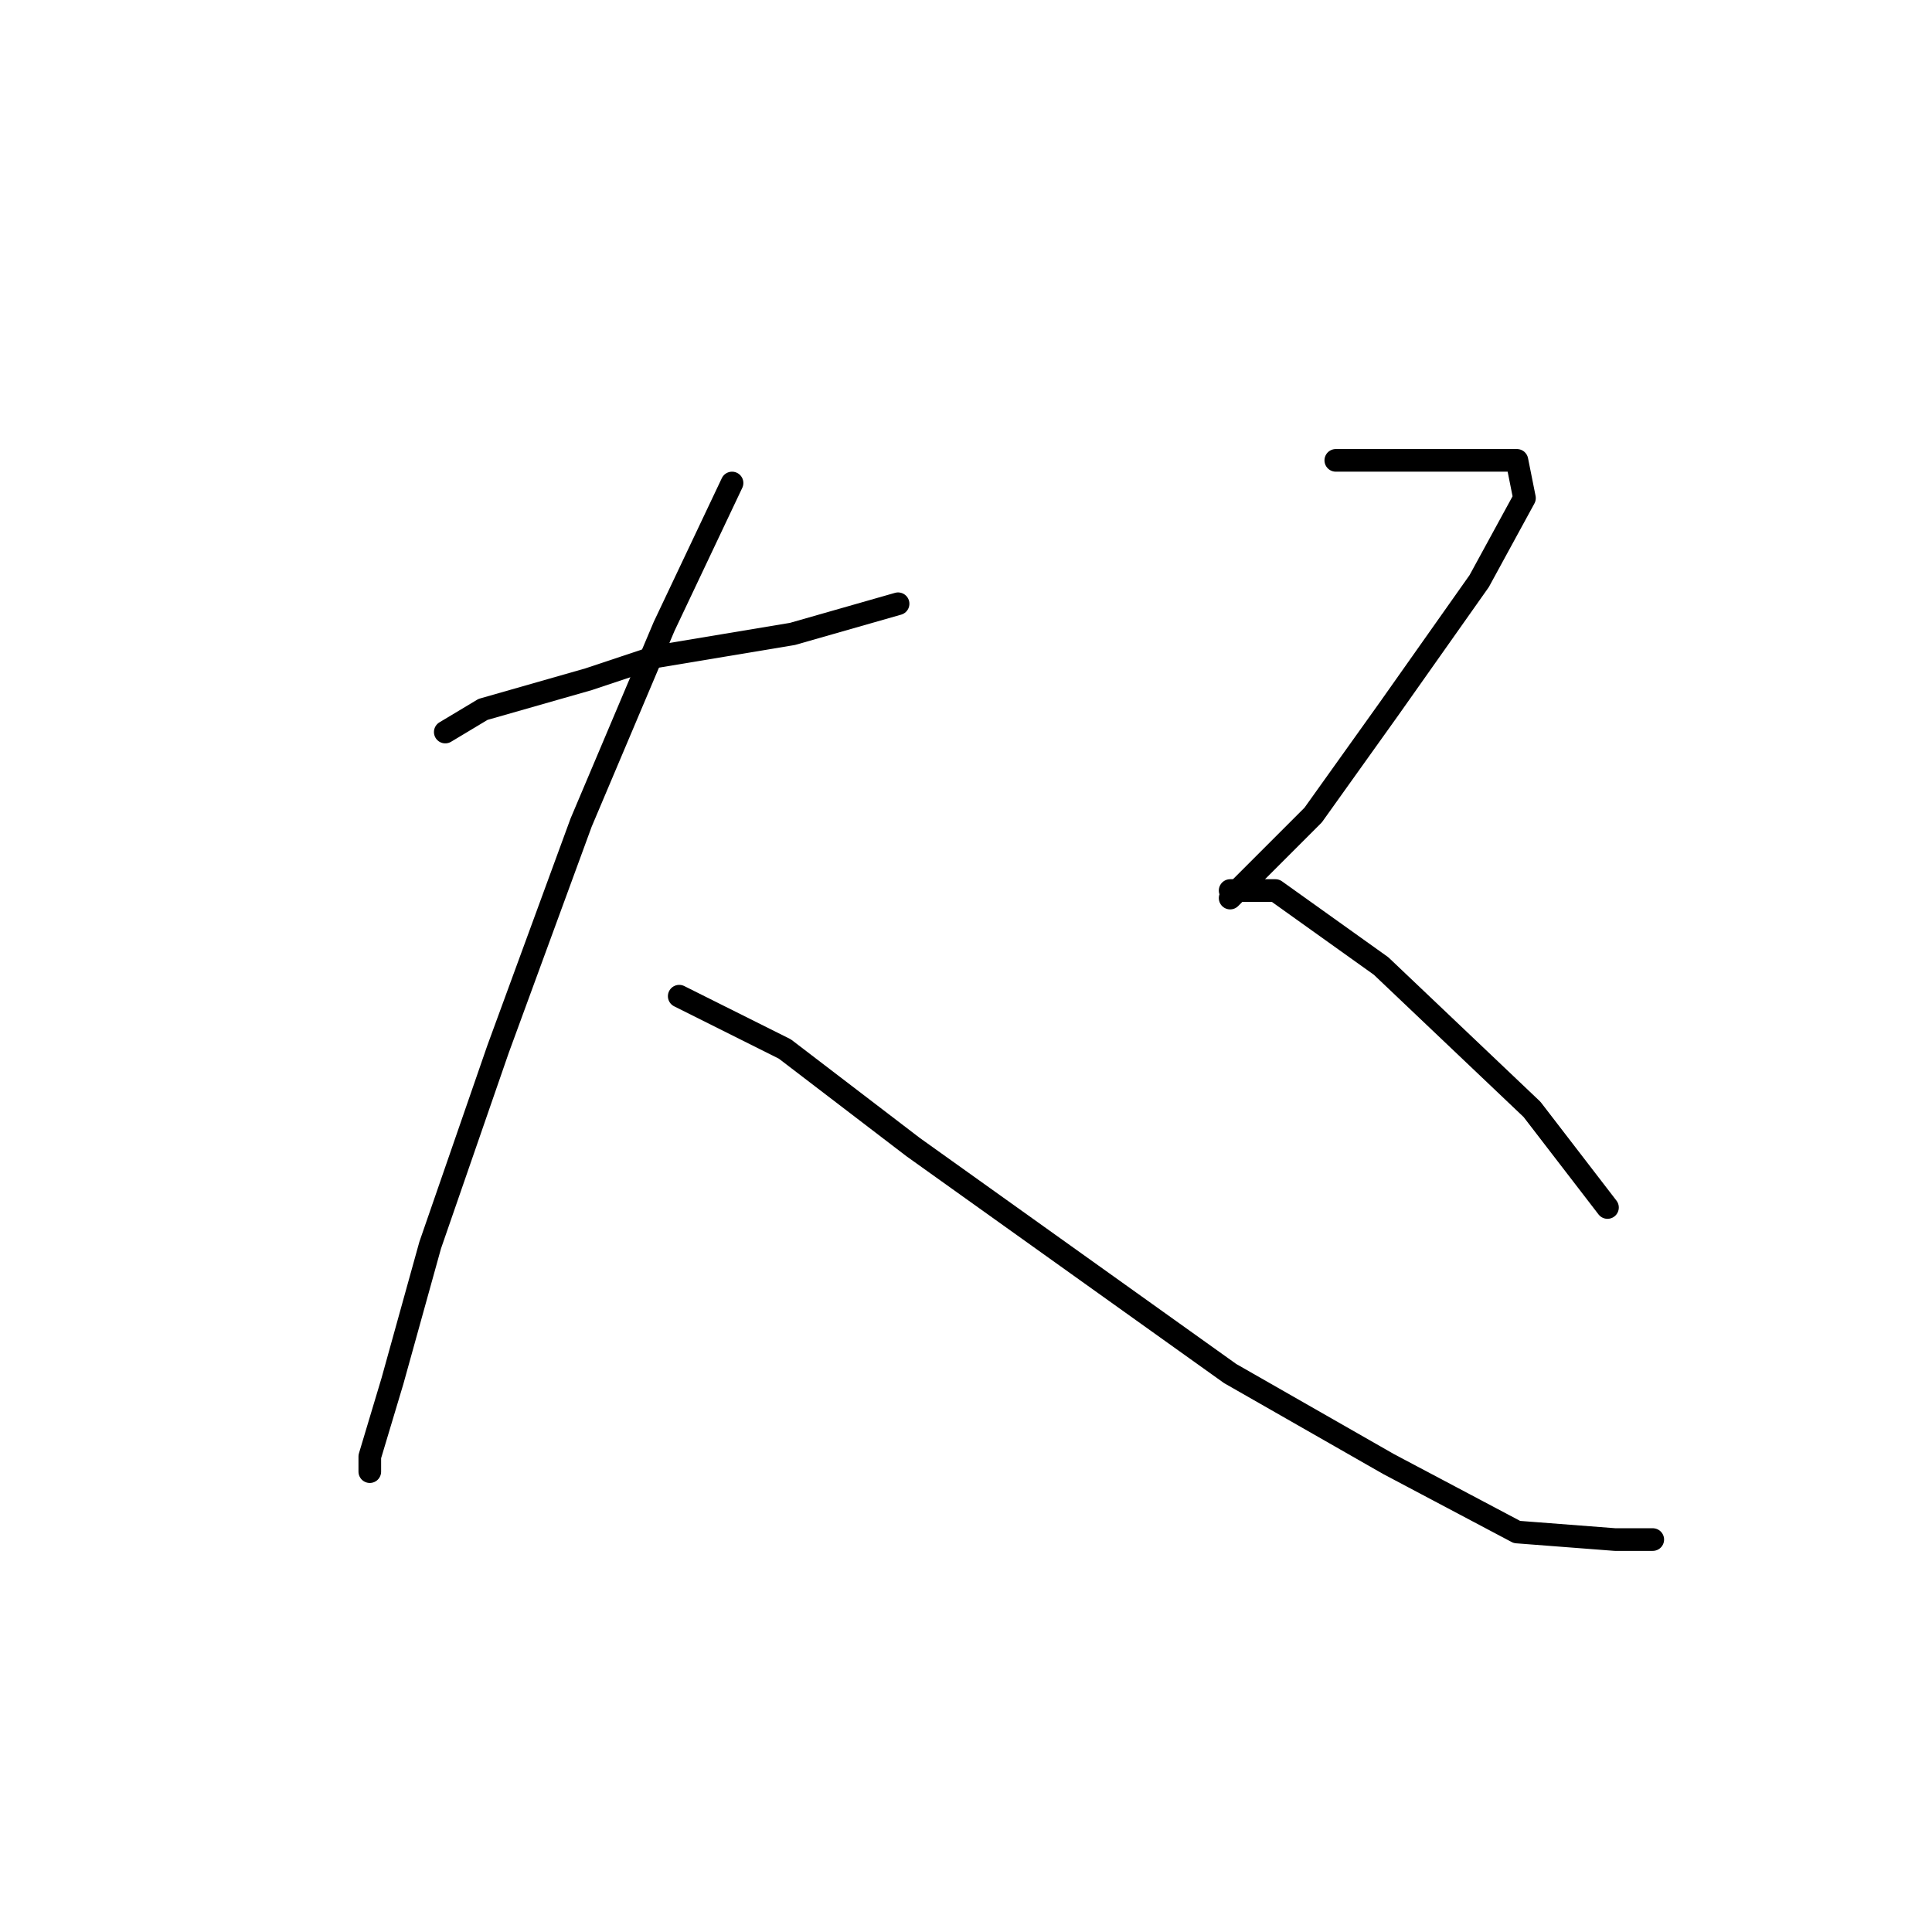 <?xml version="1.0" standalone="no"?>
    <svg width="256" height="256" xmlns="http://www.w3.org/2000/svg" version="1.1">
    <polyline stroke="black" stroke-width="3" stroke-linecap="round" fill="transparent" stroke-linejoin="round" points="59 97 64 94 78 90 87 87 105 84 119 80 119 80 " />
        <polyline stroke="black" stroke-width="3" stroke-linecap="round" fill="transparent" stroke-linejoin="round" points="97 64 88 83 77 109 66 139 57 165 52 183 49 193 49 195 49 195 " />
        <polyline stroke="black" stroke-width="3" stroke-linecap="round" fill="transparent" stroke-linejoin="round" points="90 132 104 139 121 152 142 167 163 182 184 194 201 203 214 204 219 204 219 204 " />
        <polyline stroke="black" stroke-width="3" stroke-linecap="round" fill="transparent" stroke-linejoin="round" points="177 61 181 61 196 61 199 61 201 61 202 66 196 77 184 94 174 108 163 119 163 119 " />
        <polyline stroke="black" stroke-width="3" stroke-linecap="round" fill="transparent" stroke-linejoin="round" points="163 118 169 118 183 128 203 147 213 160 213 160 " />
        </svg>